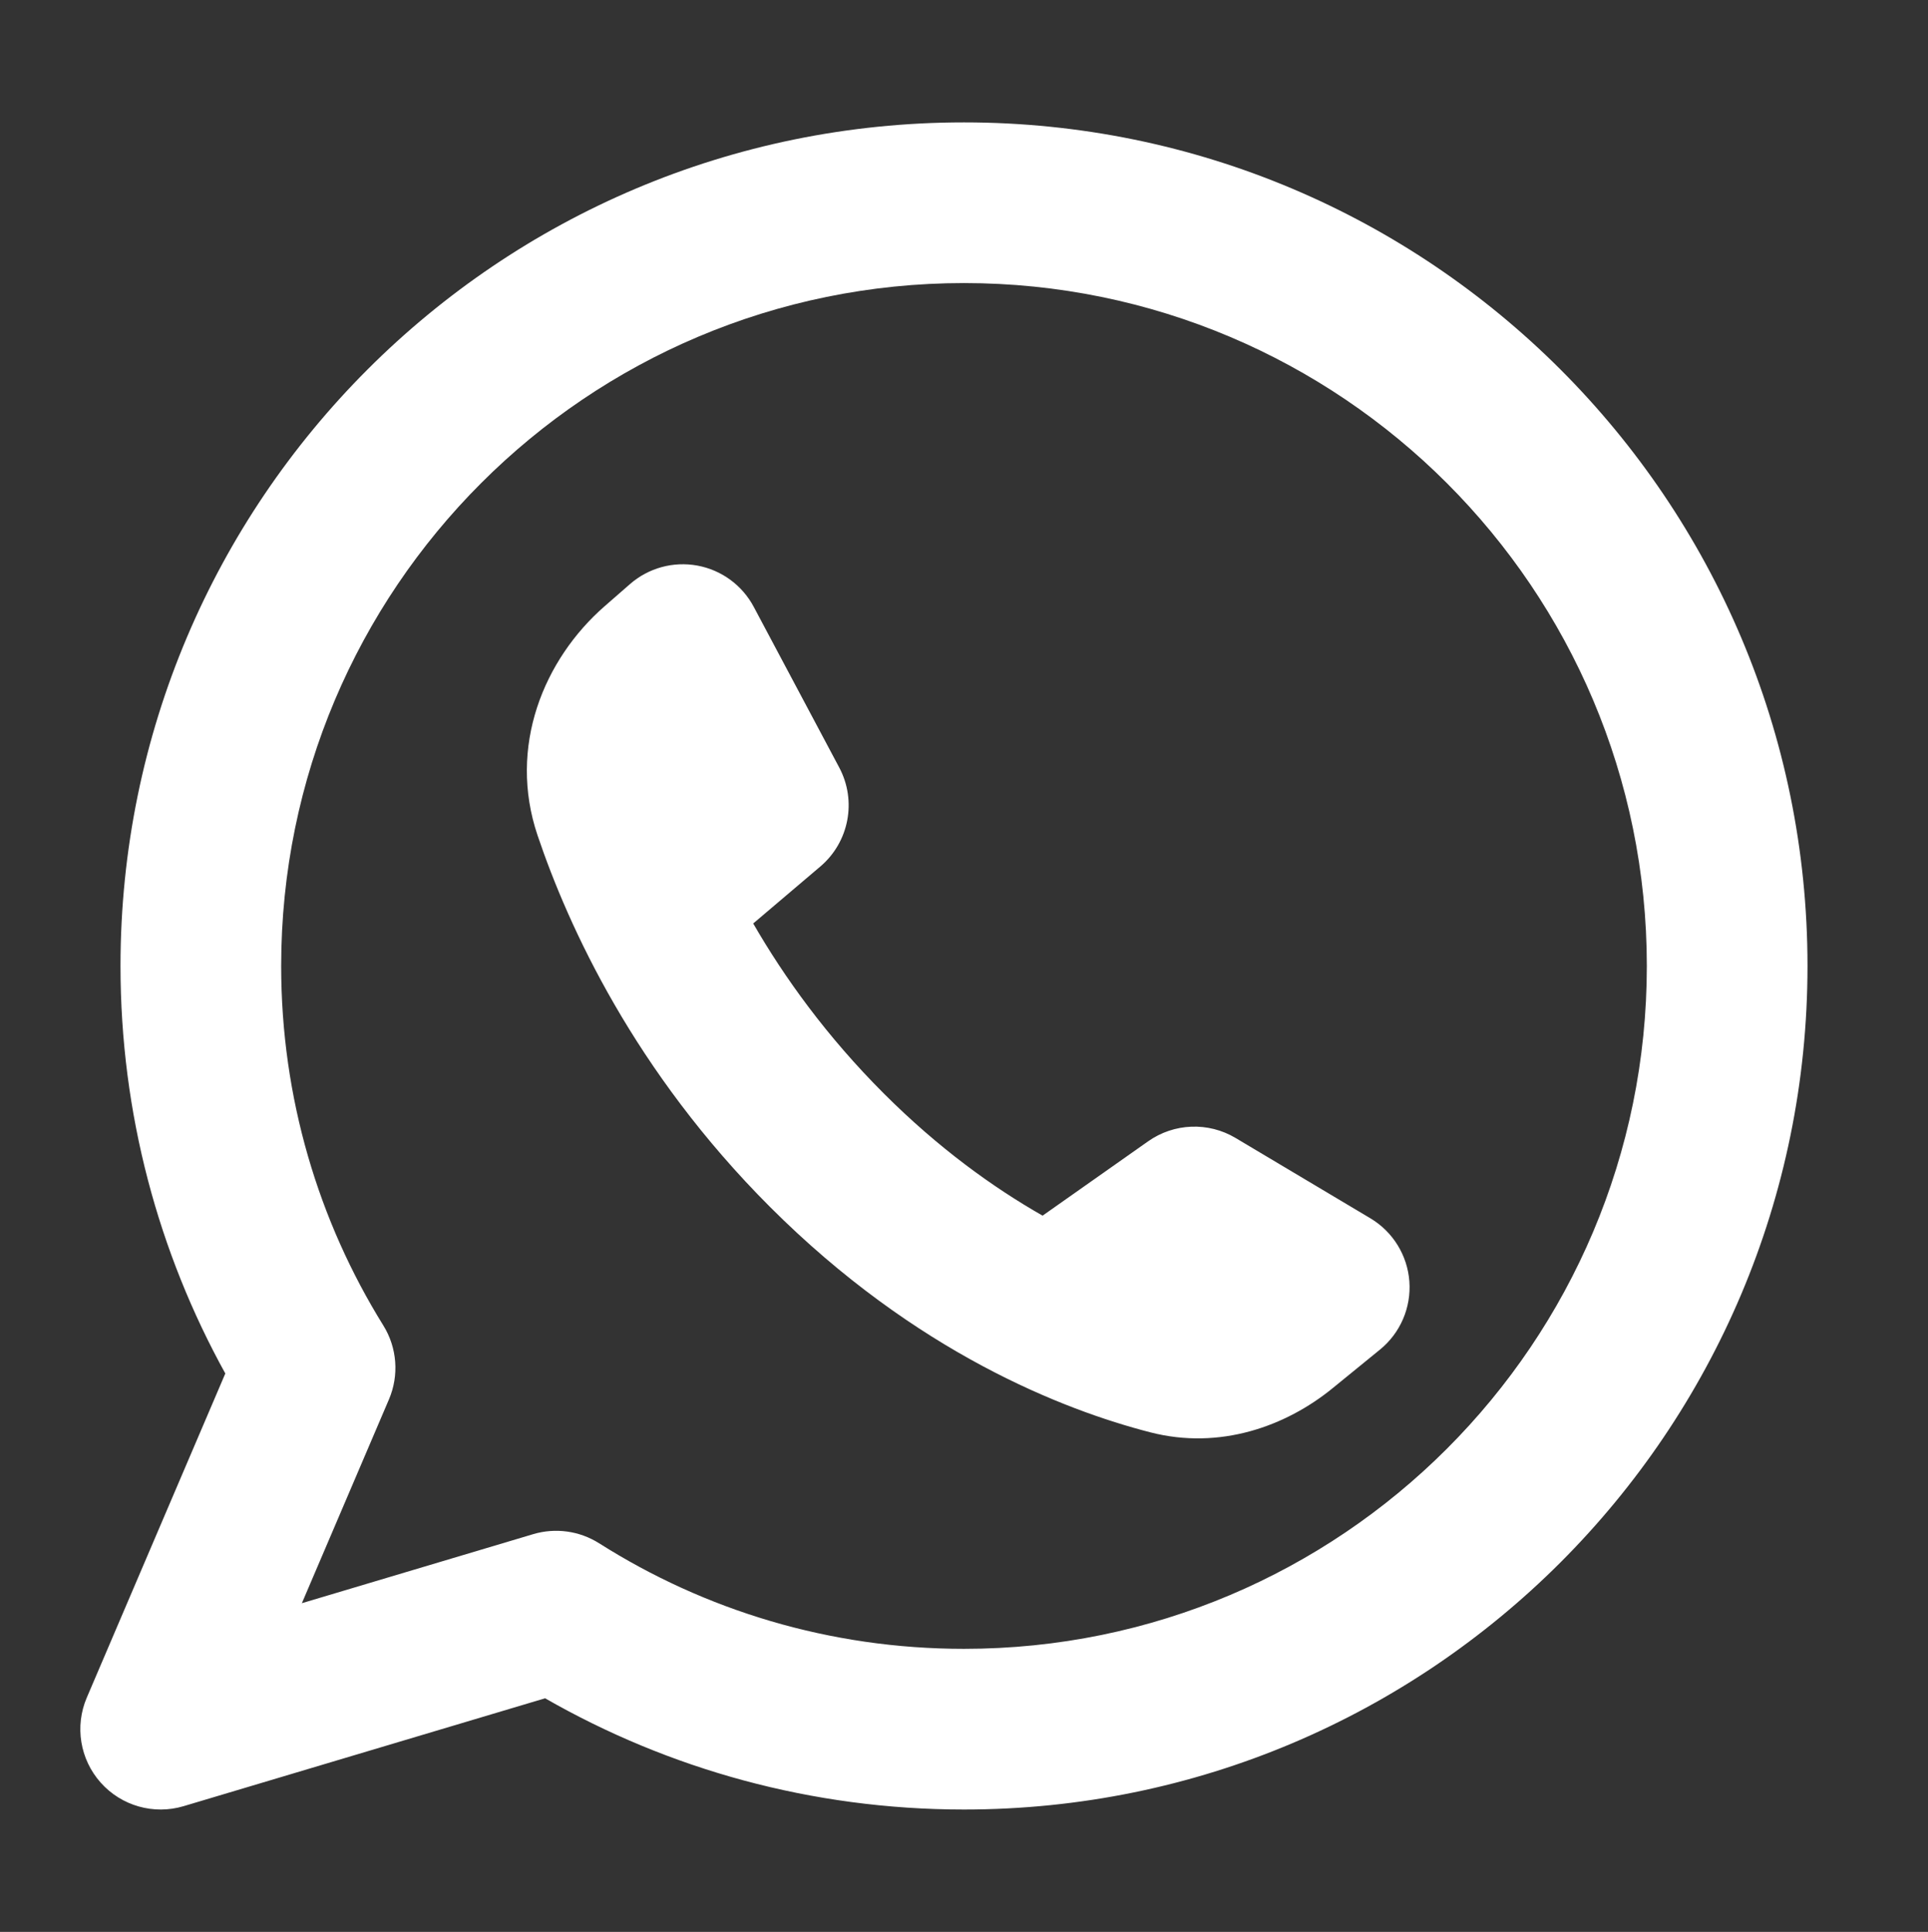 <svg width="512" height="513" viewBox="0 0 512 513" fill="none" xmlns="http://www.w3.org/2000/svg">
<rect x="0" y="0" width="512" height="513" fill="#333333" stroke="none"/>
<path fill-rule="evenodd" clip-rule="evenodd" d="M74.667 256.5C74.667 156.352 155.853 75.167 256 75.167C356.147 75.167 437.333 156.352 437.333 256.5C437.333 356.647 356.147 437.833 256 437.833C220.326 437.833 187.12 427.555 159.104 409.803C153.889 406.501 147.5 405.618 141.586 407.382L80.164 425.714L103.29 371.6C106.024 365.204 105.467 357.878 101.8 351.969C84.602 324.255 74.667 291.57 74.667 256.5ZM256 32.5C132.289 32.5 32 132.788 32 256.5C32 295.713 42.094 332.624 59.833 364.718L23.05 450.783C19.798 458.392 21.24 467.194 26.748 473.368C32.257 479.544 40.839 481.976 48.768 479.608L144.755 450.964C177.546 469.759 215.546 480.5 256 480.5C379.712 480.5 480 380.212 480 256.5C480 132.788 379.712 32.5 256 32.5ZM304.907 303.058L276.87 322.806C263.74 315.327 249.222 304.886 234.66 290.324C219.522 275.186 208.299 259.557 200.024 245.221L217.841 230.098C225.487 223.608 227.58 212.667 222.869 203.813L200.167 161.146C197.11 155.401 191.598 151.365 185.198 150.186C178.797 149.008 172.209 150.815 167.306 155.094L160.575 160.968C144.389 175.095 134.816 198.309 142.75 221.814C150.976 246.181 168.53 284.532 204.491 320.494C243.181 359.184 282.481 374.42 305.463 380.338C323.981 385.104 341.504 378.714 353.852 368.654L366.47 358.371C371.868 353.974 374.78 347.218 374.272 340.274C373.762 333.33 369.896 327.071 363.915 323.506L328.111 302.173C320.879 297.865 311.791 298.211 304.907 303.058Z" fill="white"/>
</svg>
